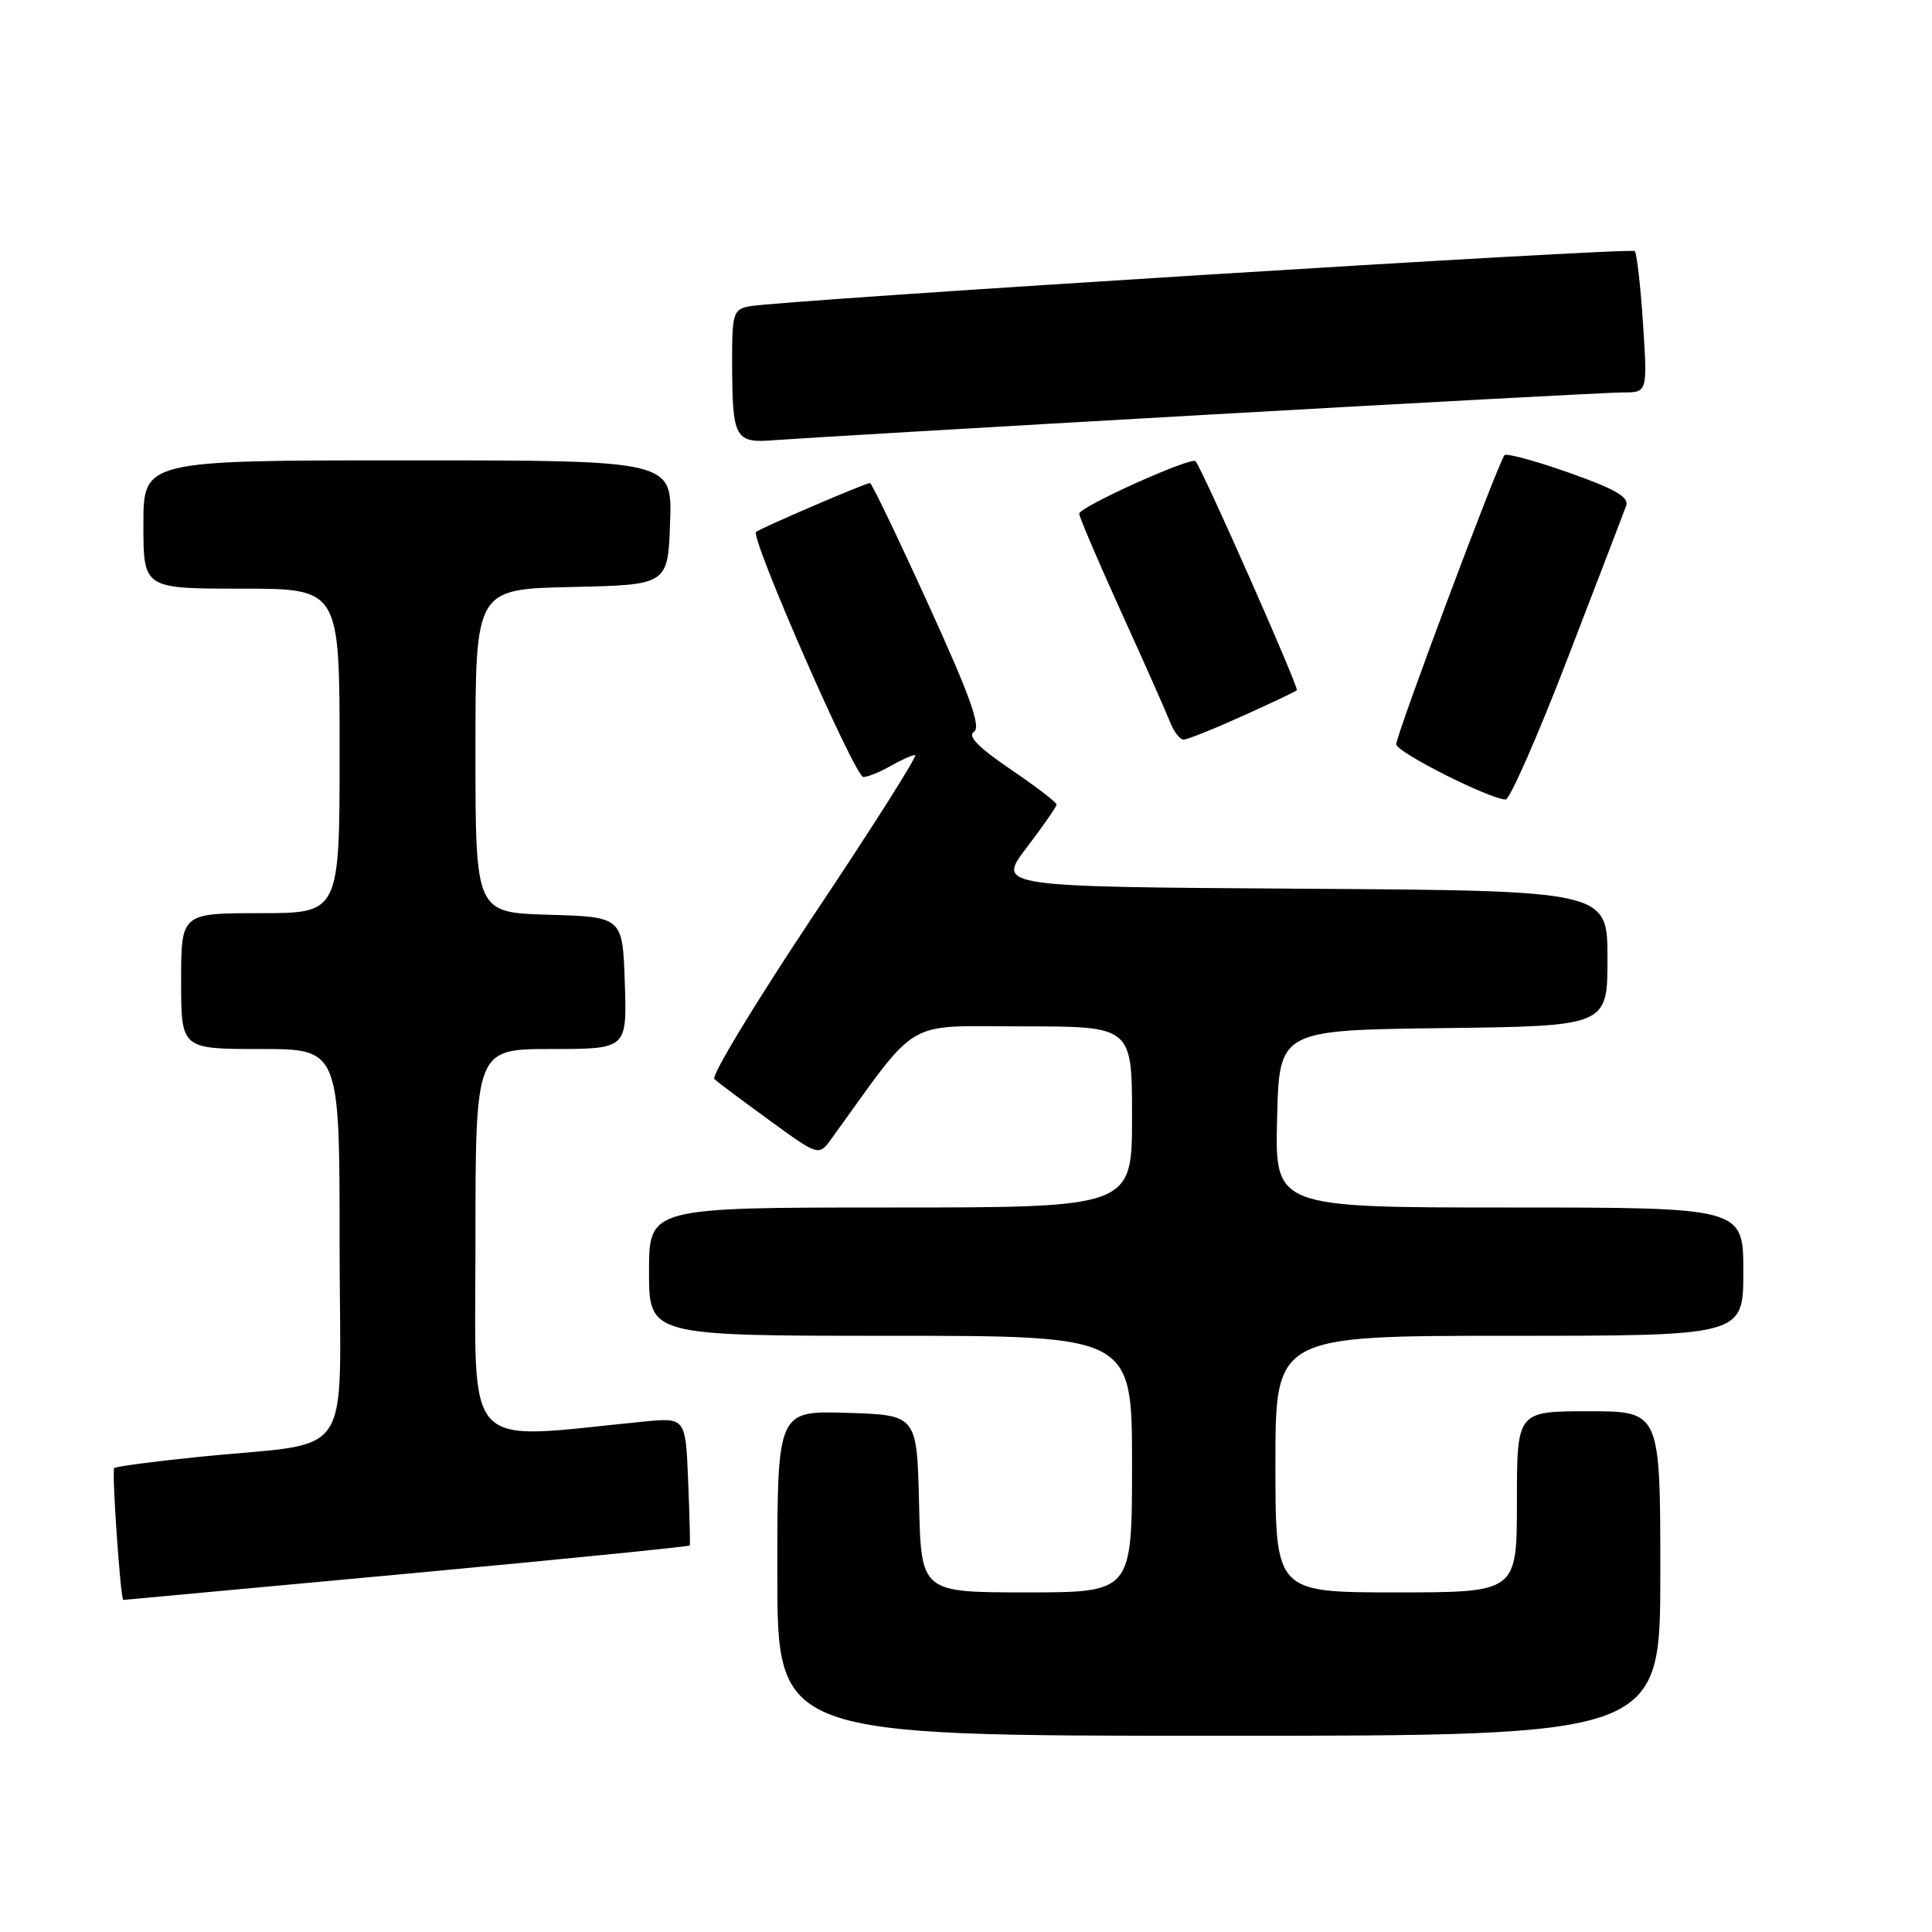 <?xml version="1.0" encoding="UTF-8" standalone="no"?>
<!DOCTYPE svg PUBLIC "-//W3C//DTD SVG 1.1//EN" "http://www.w3.org/Graphics/SVG/1.1/DTD/svg11.dtd" >
<svg xmlns="http://www.w3.org/2000/svg" xmlns:xlink="http://www.w3.org/1999/xlink" version="1.1" viewBox="0 0 256 256">
 <g >
 <path fill="currentColor"
d=" M 220.00 208.50 C 220.00 187.00 220.00 187.00 210.50 187.00 C 201.00 187.00 201.00 187.00 201.00 199.00 C 201.00 211.00 201.00 211.00 185.00 211.00 C 169.00 211.00 169.00 211.00 169.00 194.00 C 169.00 177.00 169.00 177.00 200.00 177.00 C 231.00 177.00 231.00 177.00 231.00 168.50 C 231.00 160.00 231.00 160.00 199.97 160.00 C 168.94 160.00 168.94 160.00 169.22 148.25 C 169.50 136.50 169.50 136.50 191.25 136.23 C 213.00 135.96 213.00 135.96 213.00 126.99 C 213.00 118.02 213.00 118.02 172.54 117.76 C 132.08 117.50 132.08 117.50 136.04 112.31 C 138.22 109.46 140.00 106.88 140.00 106.60 C 140.00 106.31 137.25 104.20 133.88 101.92 C 129.63 99.03 128.16 97.52 129.05 96.97 C 130.03 96.36 128.57 92.28 123.01 80.09 C 118.98 71.24 115.50 64.00 115.28 64.00 C 114.68 64.00 100.63 70.04 100.18 70.49 C 99.41 71.26 113.31 103.00 114.40 102.96 C 115.01 102.95 116.62 102.29 118.00 101.50 C 119.38 100.71 120.84 100.05 121.26 100.04 C 121.68 100.02 115.68 109.50 107.92 121.11 C 100.17 132.73 94.20 142.57 94.66 142.99 C 95.12 143.41 98.42 145.88 102.00 148.48 C 108.50 153.21 108.50 153.21 110.20 150.85 C 121.98 134.57 119.54 136.00 135.50 136.00 C 150.00 136.00 150.00 136.00 150.00 148.00 C 150.00 160.00 150.00 160.00 118.00 160.00 C 86.00 160.00 86.00 160.00 86.00 168.50 C 86.00 177.00 86.00 177.00 118.00 177.00 C 150.00 177.00 150.00 177.00 150.00 194.00 C 150.00 211.00 150.00 211.00 136.03 211.00 C 122.06 211.00 122.06 211.00 121.78 199.25 C 121.50 187.50 121.50 187.50 112.25 187.21 C 103.00 186.92 103.00 186.92 103.00 208.46 C 103.00 230.00 103.00 230.00 161.50 230.00 C 220.00 230.00 220.00 230.00 220.00 208.50 Z  M 53.89 208.53 C 74.45 206.62 91.33 204.93 91.40 204.78 C 91.47 204.63 91.37 200.75 91.18 196.16 C 90.84 187.82 90.84 187.82 85.17 188.38 C 60.98 190.77 63.00 192.93 63.00 164.60 C 63.00 139.00 63.00 139.00 73.04 139.00 C 83.08 139.00 83.08 139.00 82.79 130.25 C 82.50 121.50 82.50 121.50 72.75 121.21 C 63.00 120.93 63.00 120.93 63.00 99.49 C 63.00 78.06 63.00 78.06 75.75 77.78 C 88.50 77.50 88.50 77.50 88.79 69.25 C 89.08 61.00 89.08 61.00 54.04 61.00 C 19.00 61.00 19.00 61.00 19.00 69.50 C 19.00 78.00 19.00 78.00 32.00 78.00 C 45.00 78.00 45.00 78.00 45.00 99.50 C 45.00 121.00 45.00 121.00 34.50 121.00 C 24.00 121.00 24.00 121.00 24.00 130.00 C 24.00 139.00 24.00 139.00 34.50 139.00 C 45.00 139.00 45.00 139.00 45.00 164.94 C 45.00 194.51 47.45 190.87 26.01 193.08 C 20.23 193.67 15.34 194.32 15.13 194.53 C 14.79 194.88 15.97 212.00 16.34 212.00 C 16.43 212.00 33.32 210.43 53.89 208.53 Z  M 207.72 87.24 C 211.69 76.93 215.18 67.83 215.48 67.00 C 215.88 65.87 214.01 64.79 207.94 62.65 C 203.50 61.08 199.64 60.03 199.36 60.31 C 198.60 61.07 185.01 97.33 185.01 98.62 C 185.00 99.65 197.26 105.84 199.50 105.94 C 200.05 105.96 203.75 97.55 207.72 87.24 Z  M 164.61 94.89 C 168.40 93.18 171.65 91.64 171.84 91.47 C 172.16 91.17 159.26 62.00 158.41 61.11 C 157.83 60.49 143.00 67.18 143.00 68.06 C 143.00 68.49 145.52 74.39 148.60 81.17 C 151.68 87.95 154.59 94.51 155.07 95.75 C 155.56 96.99 156.35 98.00 156.84 98.00 C 157.32 98.00 160.82 96.60 164.61 94.89 Z  M 159.64 54.97 C 188.32 53.34 213.25 52.00 215.04 52.00 C 218.30 52.00 218.30 52.00 217.71 42.89 C 217.38 37.88 216.89 33.55 216.61 33.27 C 216.09 32.76 103.34 39.79 99.25 40.59 C 97.18 41.00 97.00 41.58 97.01 47.77 C 97.03 58.26 97.31 58.76 102.83 58.31 C 105.40 58.11 130.96 56.60 159.64 54.97 Z "/>
</g>
</svg>